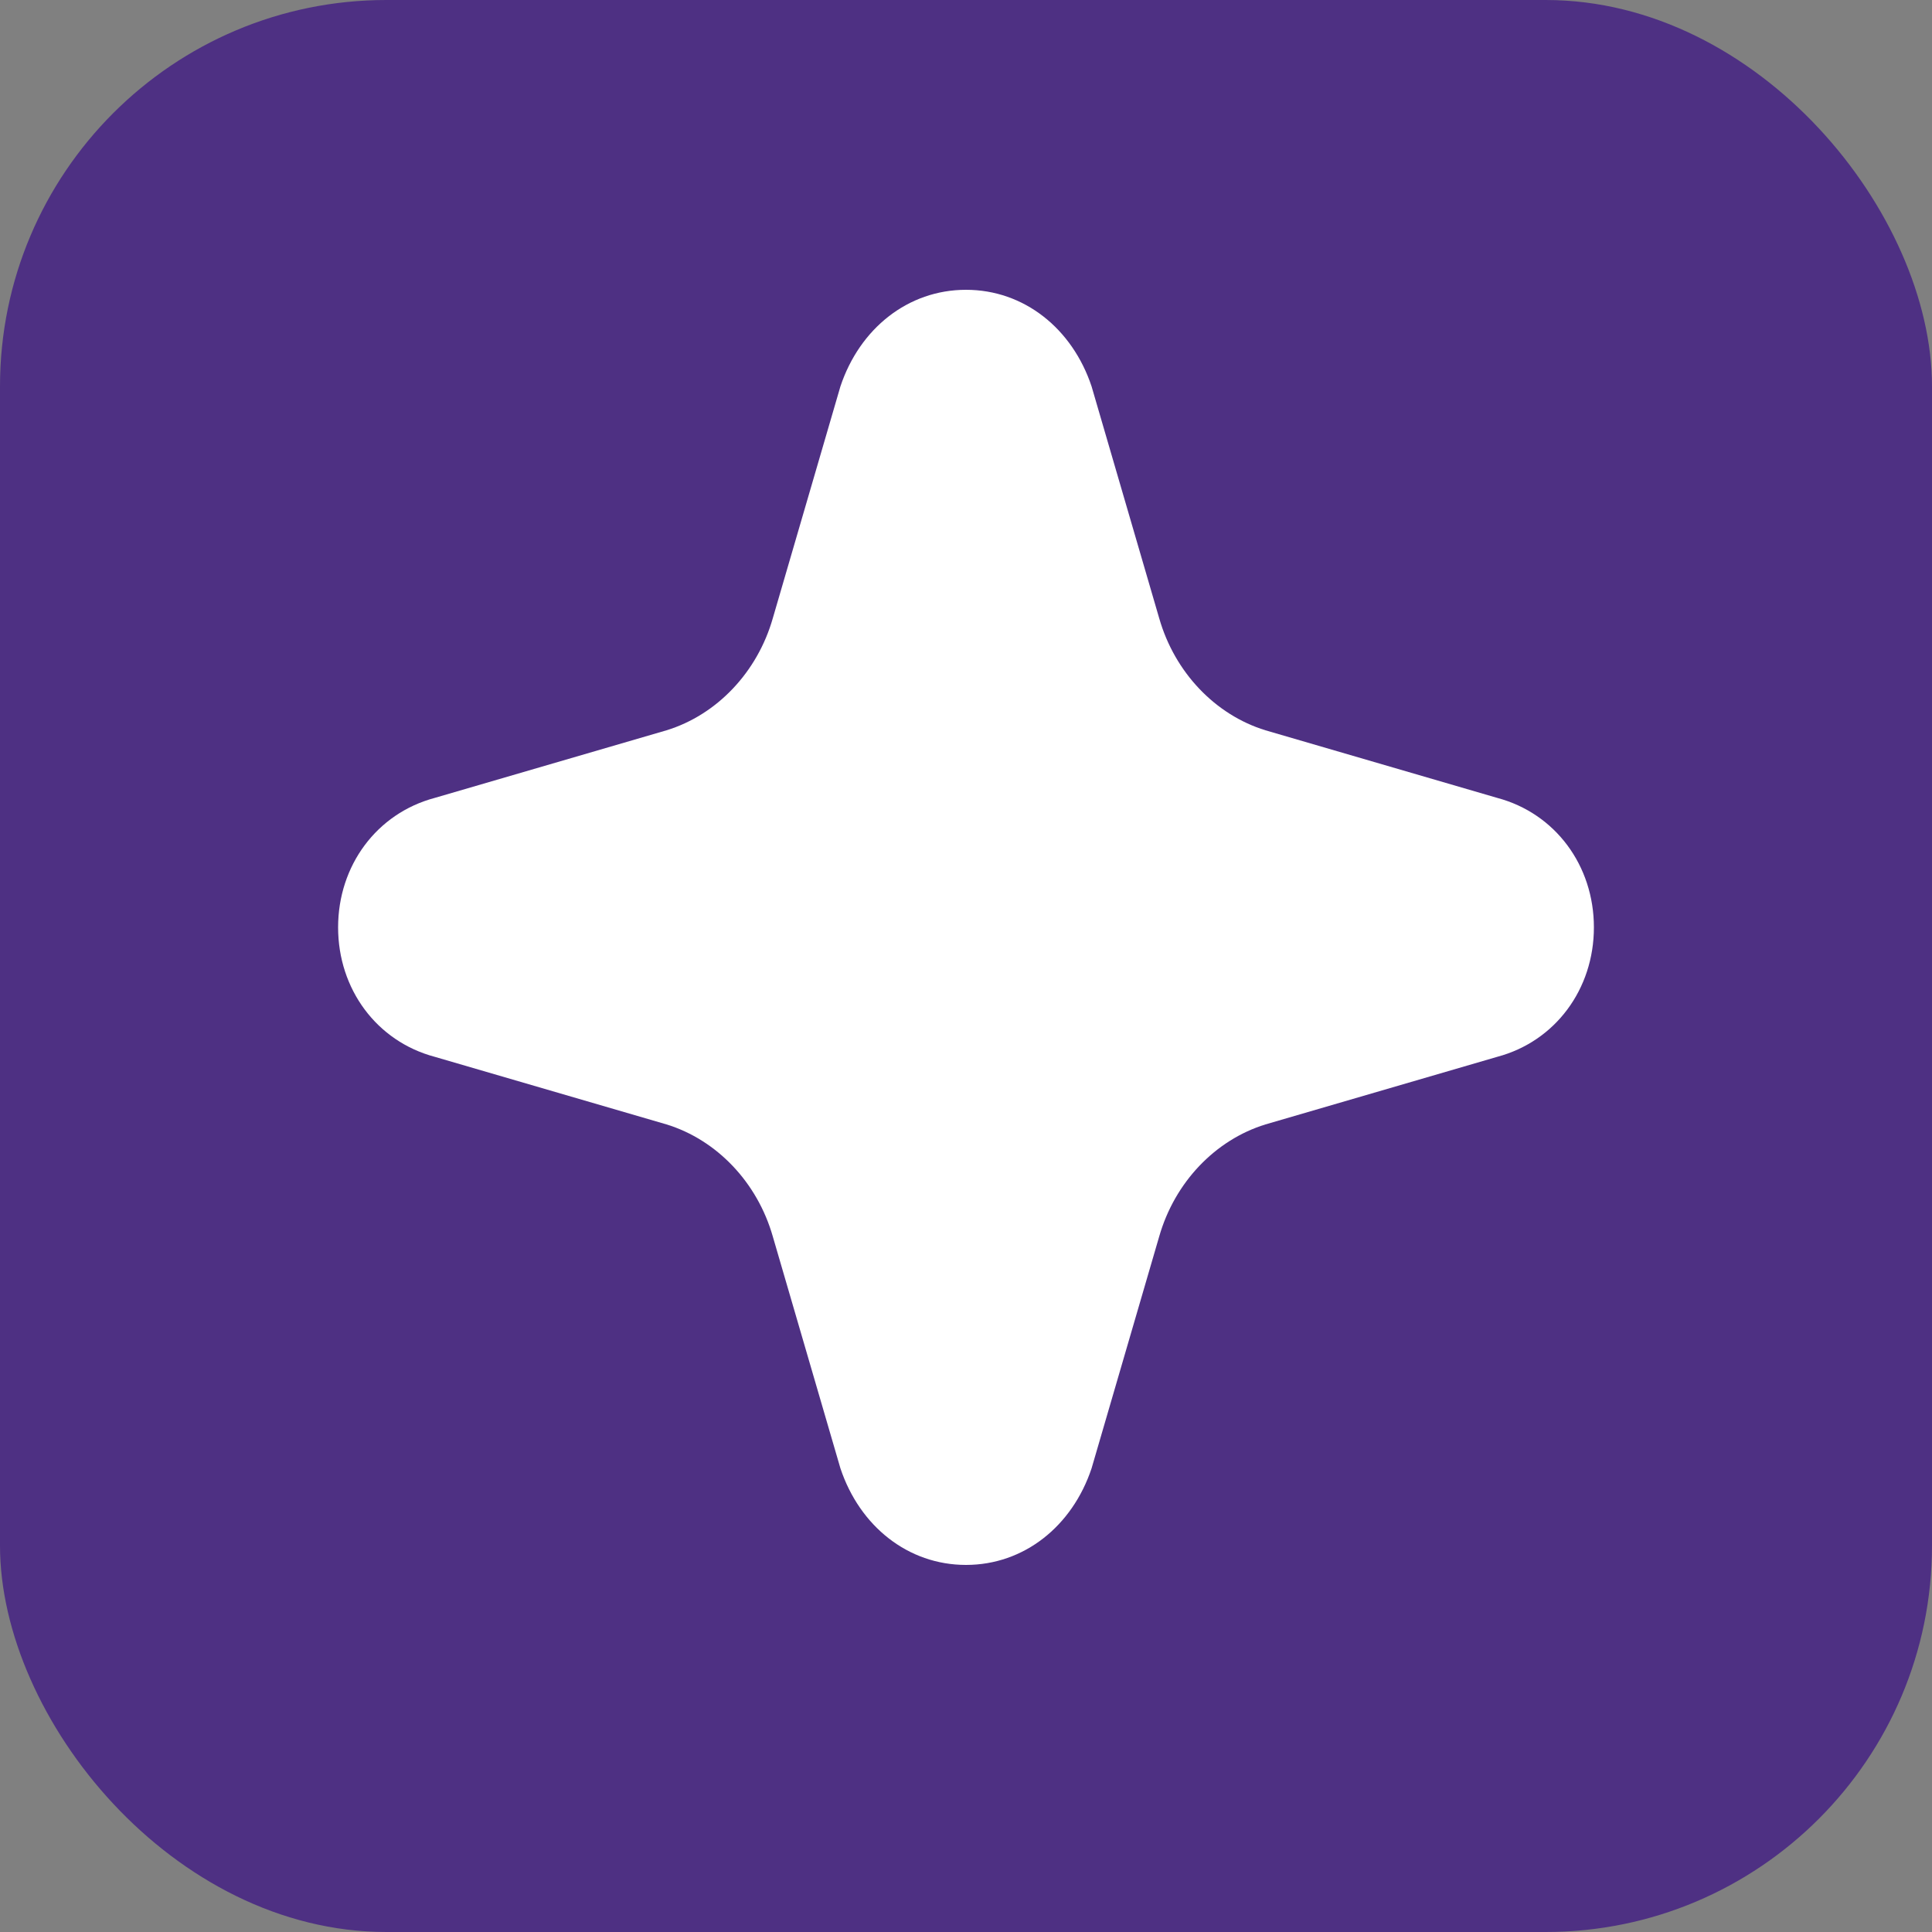 <svg xmlns="http://www.w3.org/2000/svg" viewBox="0 0 100 100">
  <rect x="0" y="0" width="100" height="100" fill="#808080" stroke="none"/>
  <!-- Rounded square background -->
  <rect x="0" y="0" width="100" height="100" rx="20" ry="20" fill="#4E3083" />

  <!-- Centered, larger, smooth white star -->
  <path
    d="M50 15
           c3 0 5.5 2 6.5 5
           l3.5 12
           c0.8 2.8 2.9 5 5.5 5.8
           l12 3.5
           c3 0.8 5 3.5 5 6.7
           s-2 5.9-5 6.7
           l-12 3.5
           c-2.6 0.8-4.7 3-5.5 5.8
           l-3.5 12
           c-1 3-3.5 5-6.5 5
           s-5.5-2-6.5-5
           l-3.5-12
           c-0.8-2.8-2.9-5-5.5-5.8
           l-12-3.5
           c-3-0.8-5-3.5-5-6.7
           s2-5.9 5-6.7
           l12-3.5
           c2.6-0.8 4.7-3 5.5-5.8
           l3.5-12
           c1-3 3.5-5 6.5-5
           z"
    fill="#FFFFFF" />
</svg>